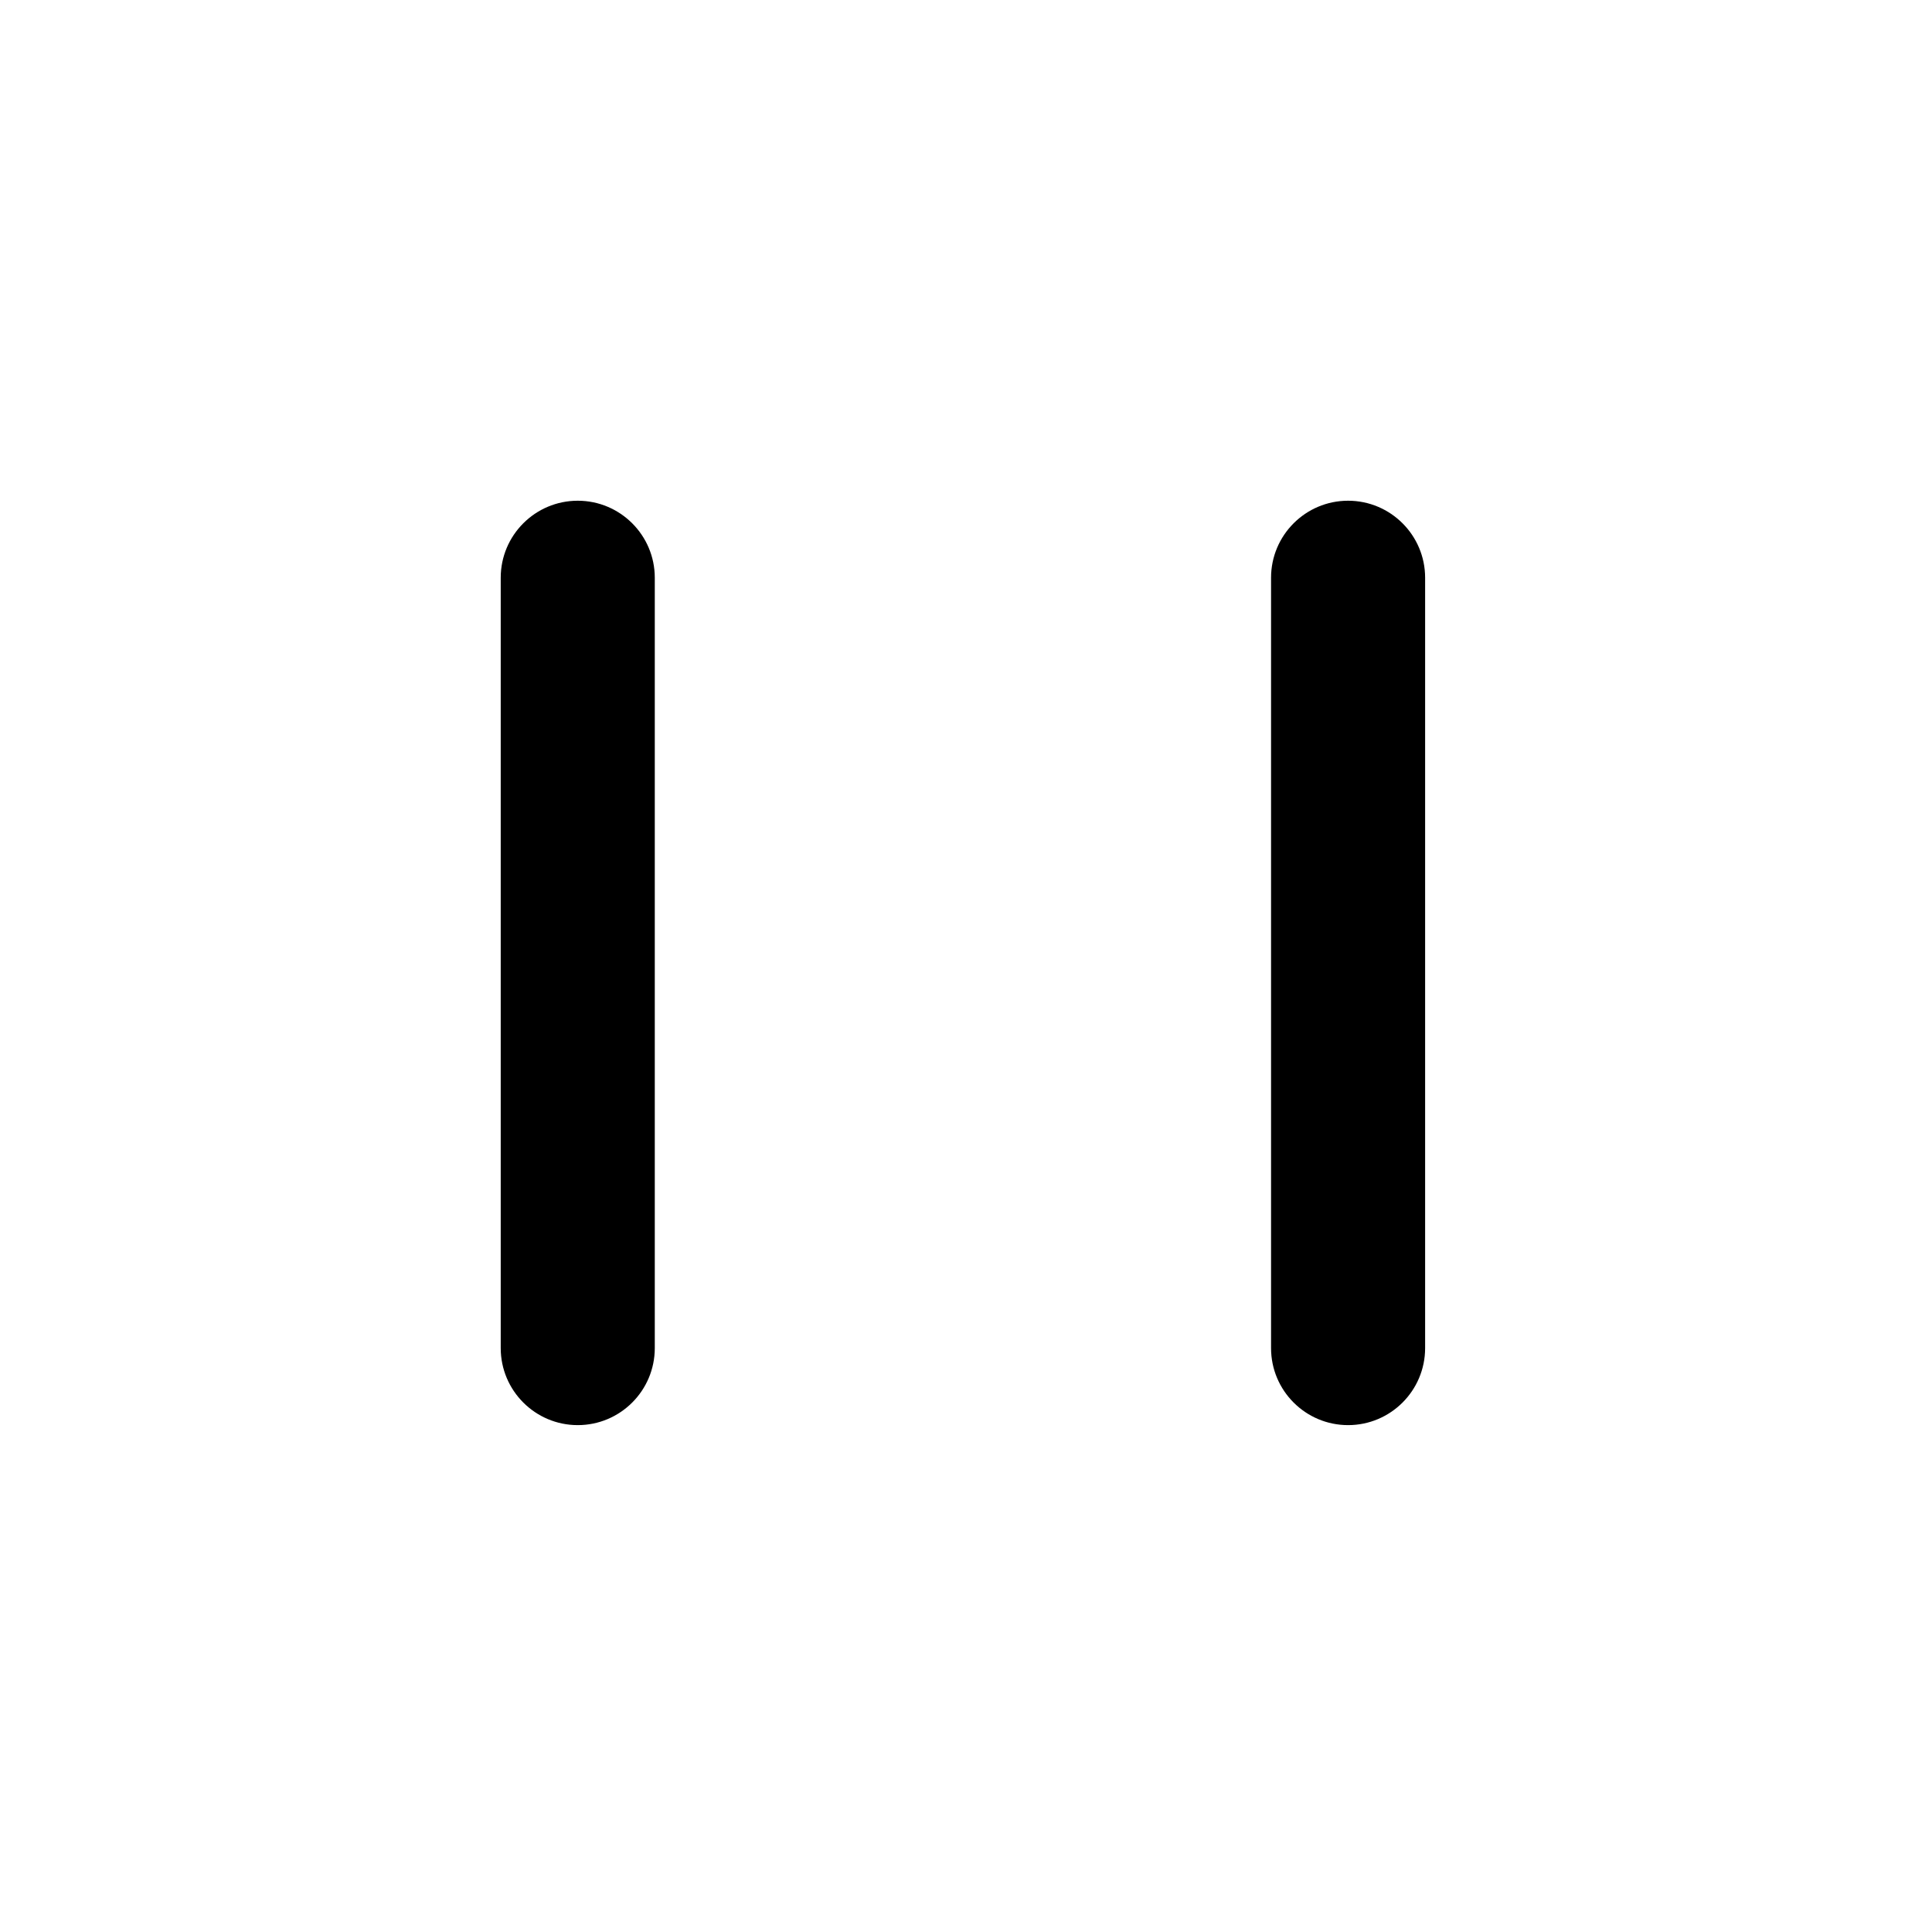 <?xml version="1.0" encoding="UTF-8" standalone="no"?><!DOCTYPE svg PUBLIC "-//W3C//DTD SVG 1.1//EN" "http://www.w3.org/Graphics/SVG/1.1/DTD/svg11.dtd"><svg width="100%" height="100%" viewBox="0 0 209 209" version="1.1" xmlns="http://www.w3.org/2000/svg" xmlns:xlink="http://www.w3.org/1999/xlink" xml:space="preserve" xmlns:serif="http://www.serif.com/" style="fill-rule:evenodd;clip-rule:evenodd;stroke-linejoin:round;stroke-miterlimit:2;"><rect id="pausa" x="-0" y="0" width="208.333" height="208.333" style="fill:none;"/><path d="M137.5,62.5l-0,83.333c-0,4.6 3.734,8.334 8.333,8.334c4.6,-0 8.334,-3.734 8.334,-8.334l-0,-83.333c-0,-4.599 -3.734,-8.333 -8.334,-8.333c-4.599,-0 -8.333,3.734 -8.333,8.333Zm-83.333,0l-0,83.333c-0,4.6 3.734,8.334 8.333,8.334c4.599,-0 8.333,-3.734 8.333,-8.334l0,-83.333c0,-4.599 -3.734,-8.333 -8.333,-8.333c-4.599,-0 -8.333,3.734 -8.333,8.333Z"/></svg>